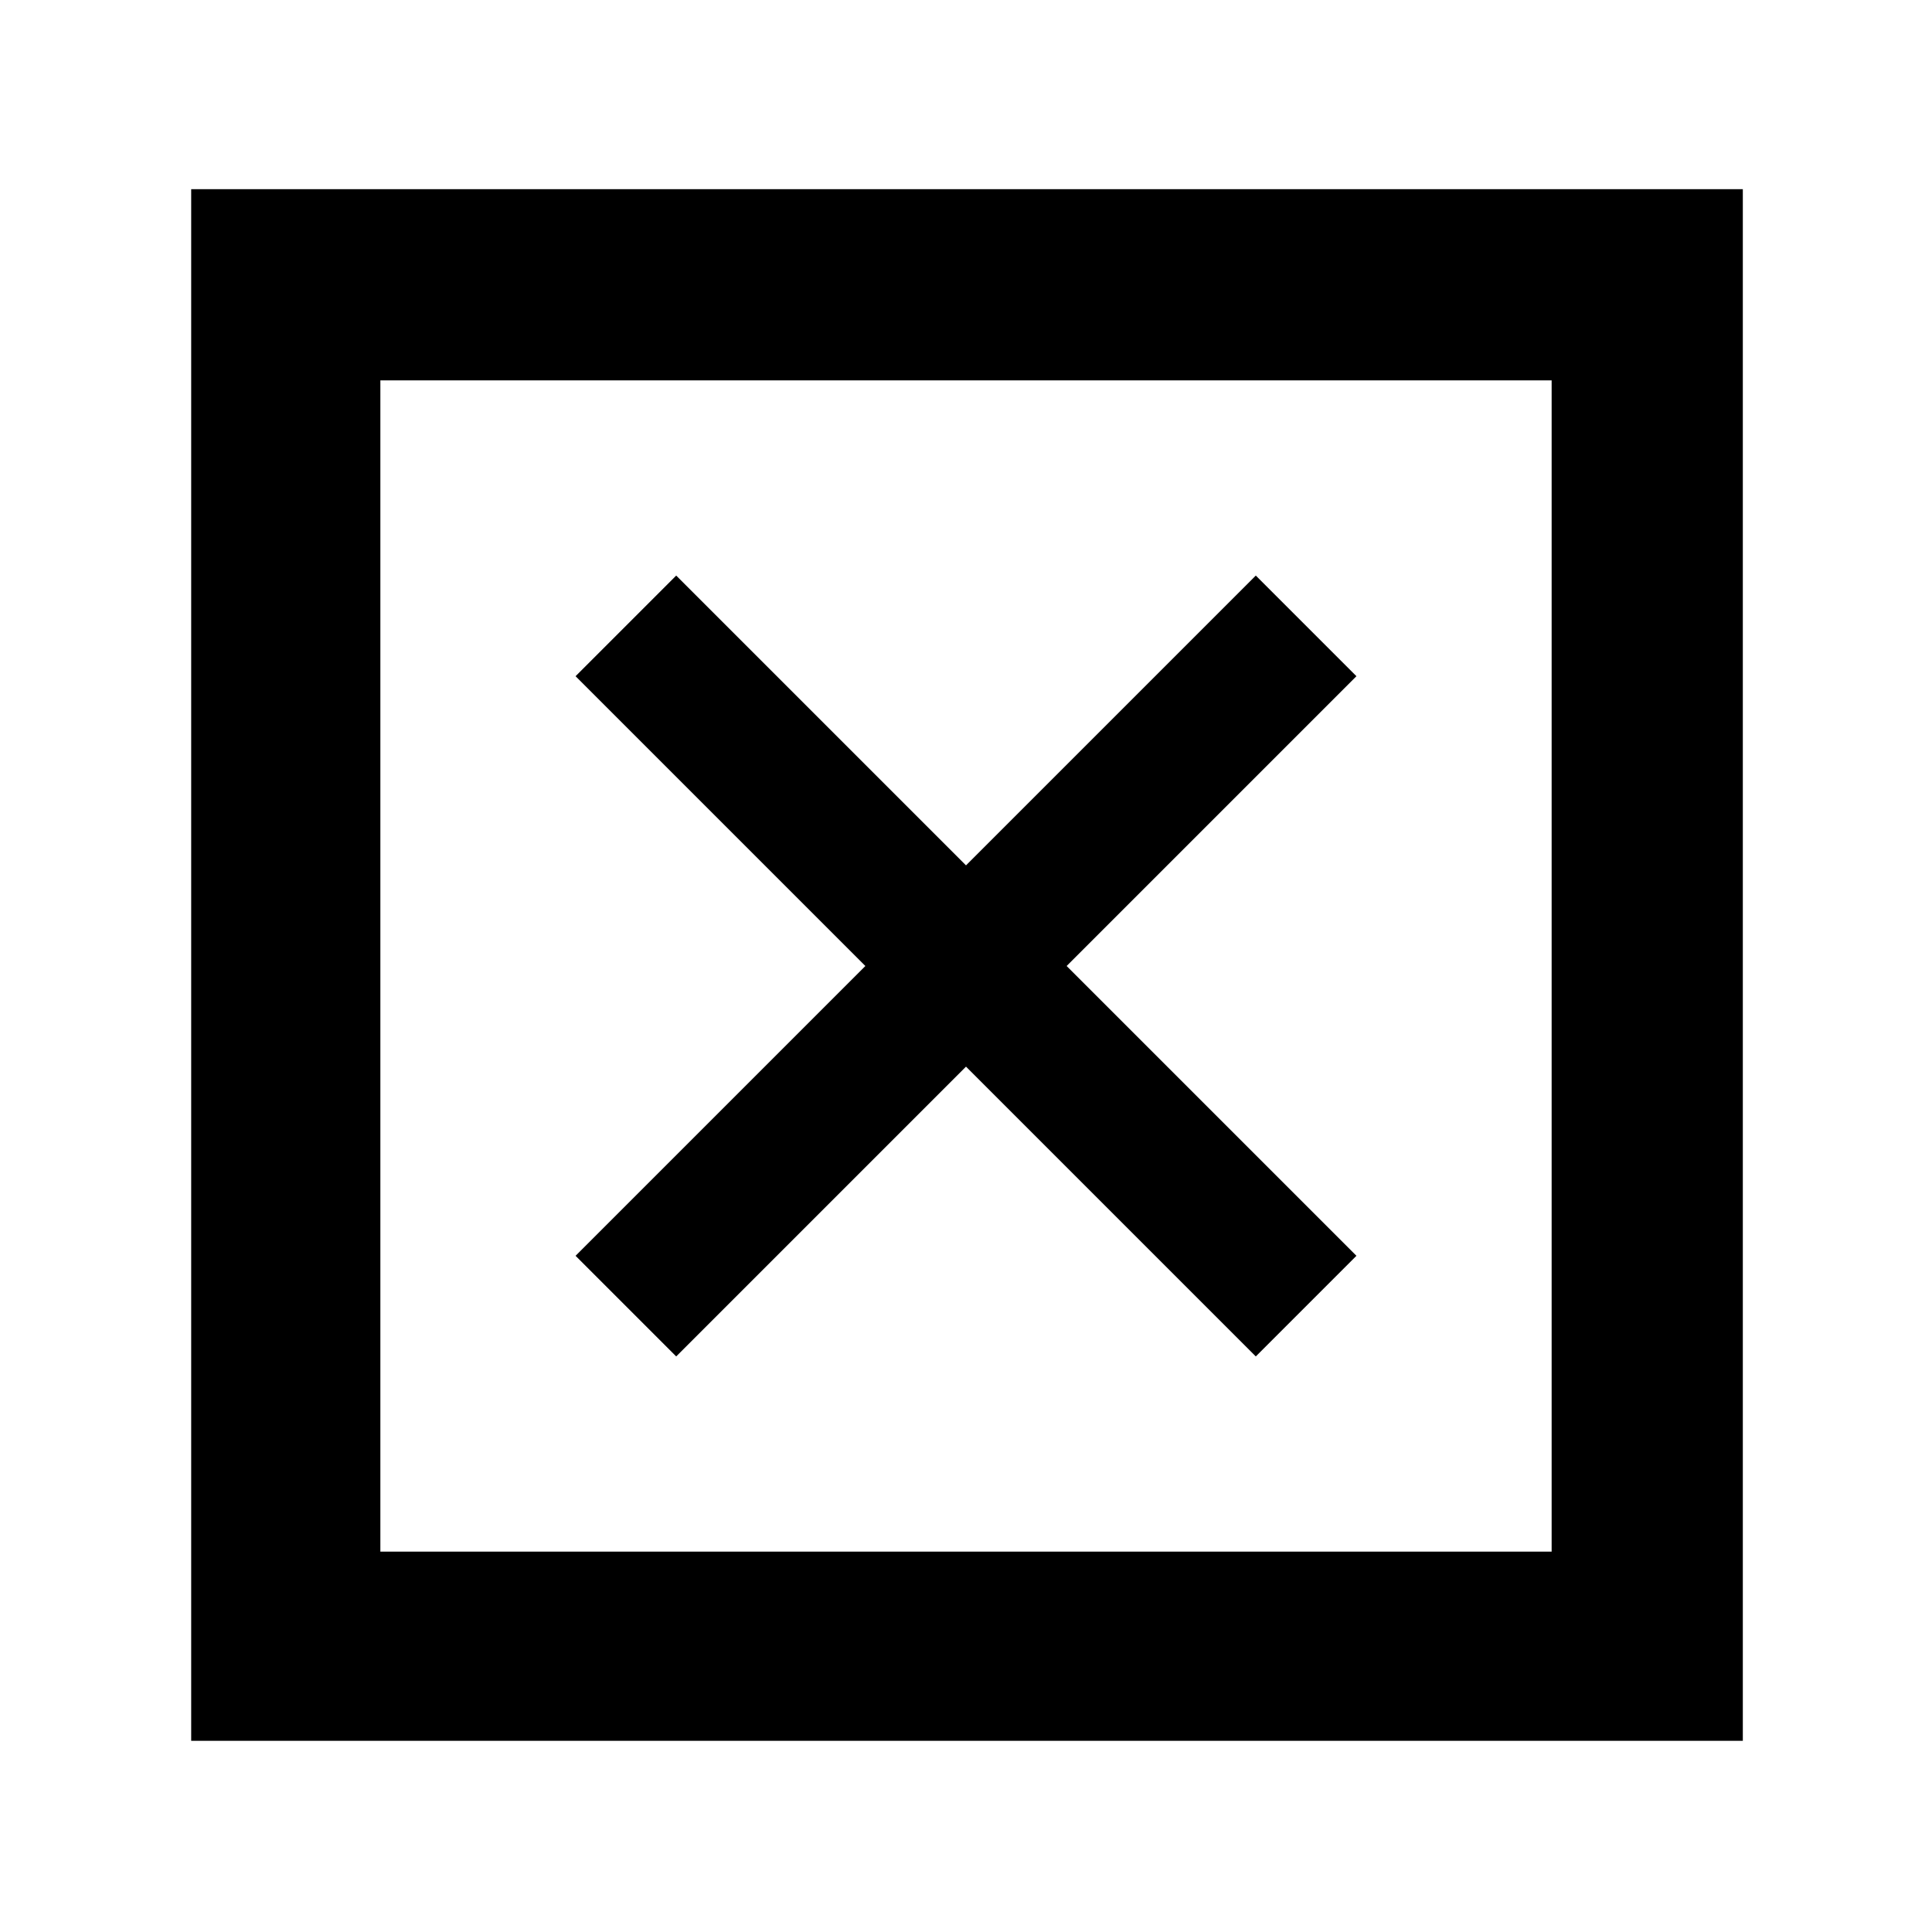 <svg xmlns="http://www.w3.org/2000/svg" width="48" height="48" viewBox="0 96 960 960"><path d="M189 867h582V285H189v582Zm-94 94V190h771v771H95Zm241-191 144-144 144 144 50-50-144-144 144-144-50-50-144 144-144-144-50 50 144 144-144 144 50 50Zm-147 97V285v582Z"/></svg>